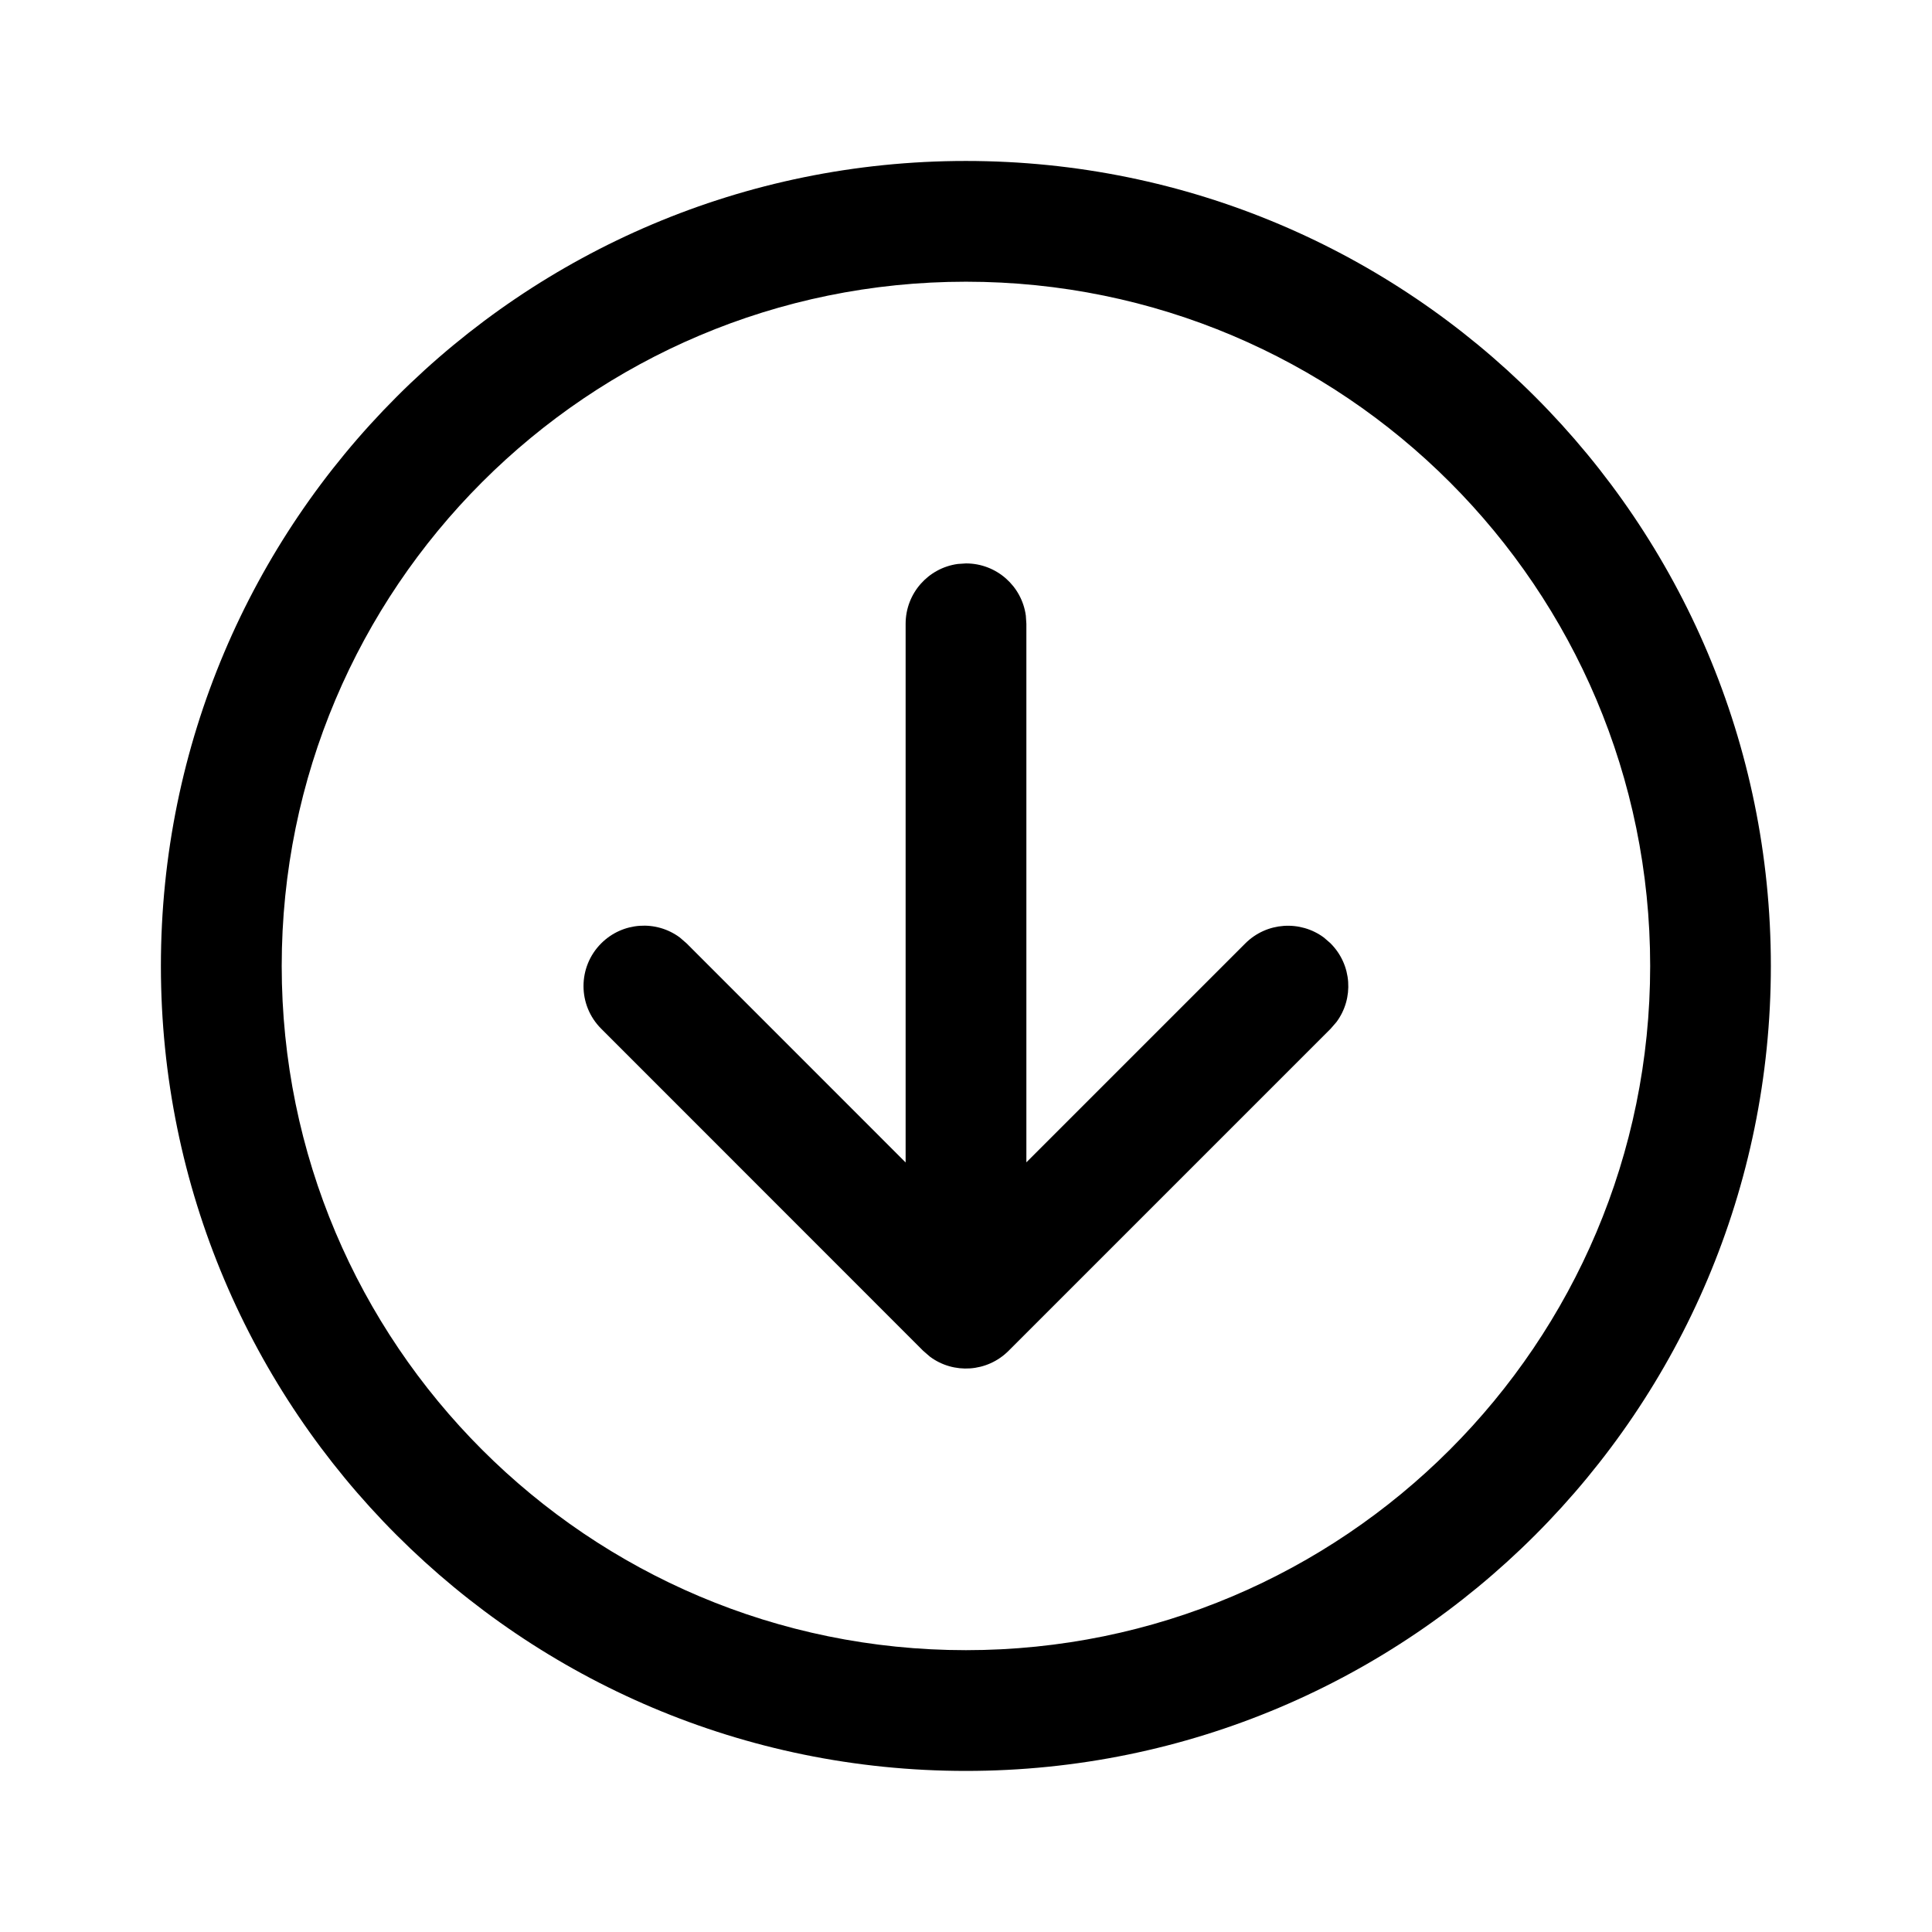 <!-- Generated by IcoMoon.io -->
<svg version="1.1" xmlns="http://www.w3.org/2000/svg" width="32" height="32" viewBox="0 0 32 32">
<title>arrow-circle-down</title>
<path d="M22.040 15.626l-0.112-0.097c-0.391-0.29-0.947-0.258-1.302 0.097l-3.626 3.626-0-8.92-0.009-0.136c-0.066-0.488-0.485-0.864-0.991-0.864l-0.136 0.009c-0.488 0.066-0.864 0.485-0.864 0.991l0 8.922-3.628-3.629-0.112-0.097c-0.391-0.291-0.947-0.258-1.302 0.097-0.391 0.391-0.391 1.024-0 1.414l5.333 5.335 0.112 0.097c0.391 0.291 0.947 0.258 1.302-0.097l5.334-5.334 0.097-0.112c0.291-0.391 0.258-0.947-0.097-1.302zM2.665 15.999c0 7.364 5.97 13.333 13.333 13.333s13.333-5.97 13.333-13.333c0-7.364-5.969-13.333-13.333-13.333s-13.333 5.97-13.333 13.333zM27.332 15.999c0 6.259-5.074 11.333-11.333 11.333s-11.333-5.074-11.333-11.333c0-6.259 5.074-11.333 11.333-11.333s11.333 5.074 11.333 11.333z"></path>
</svg>
